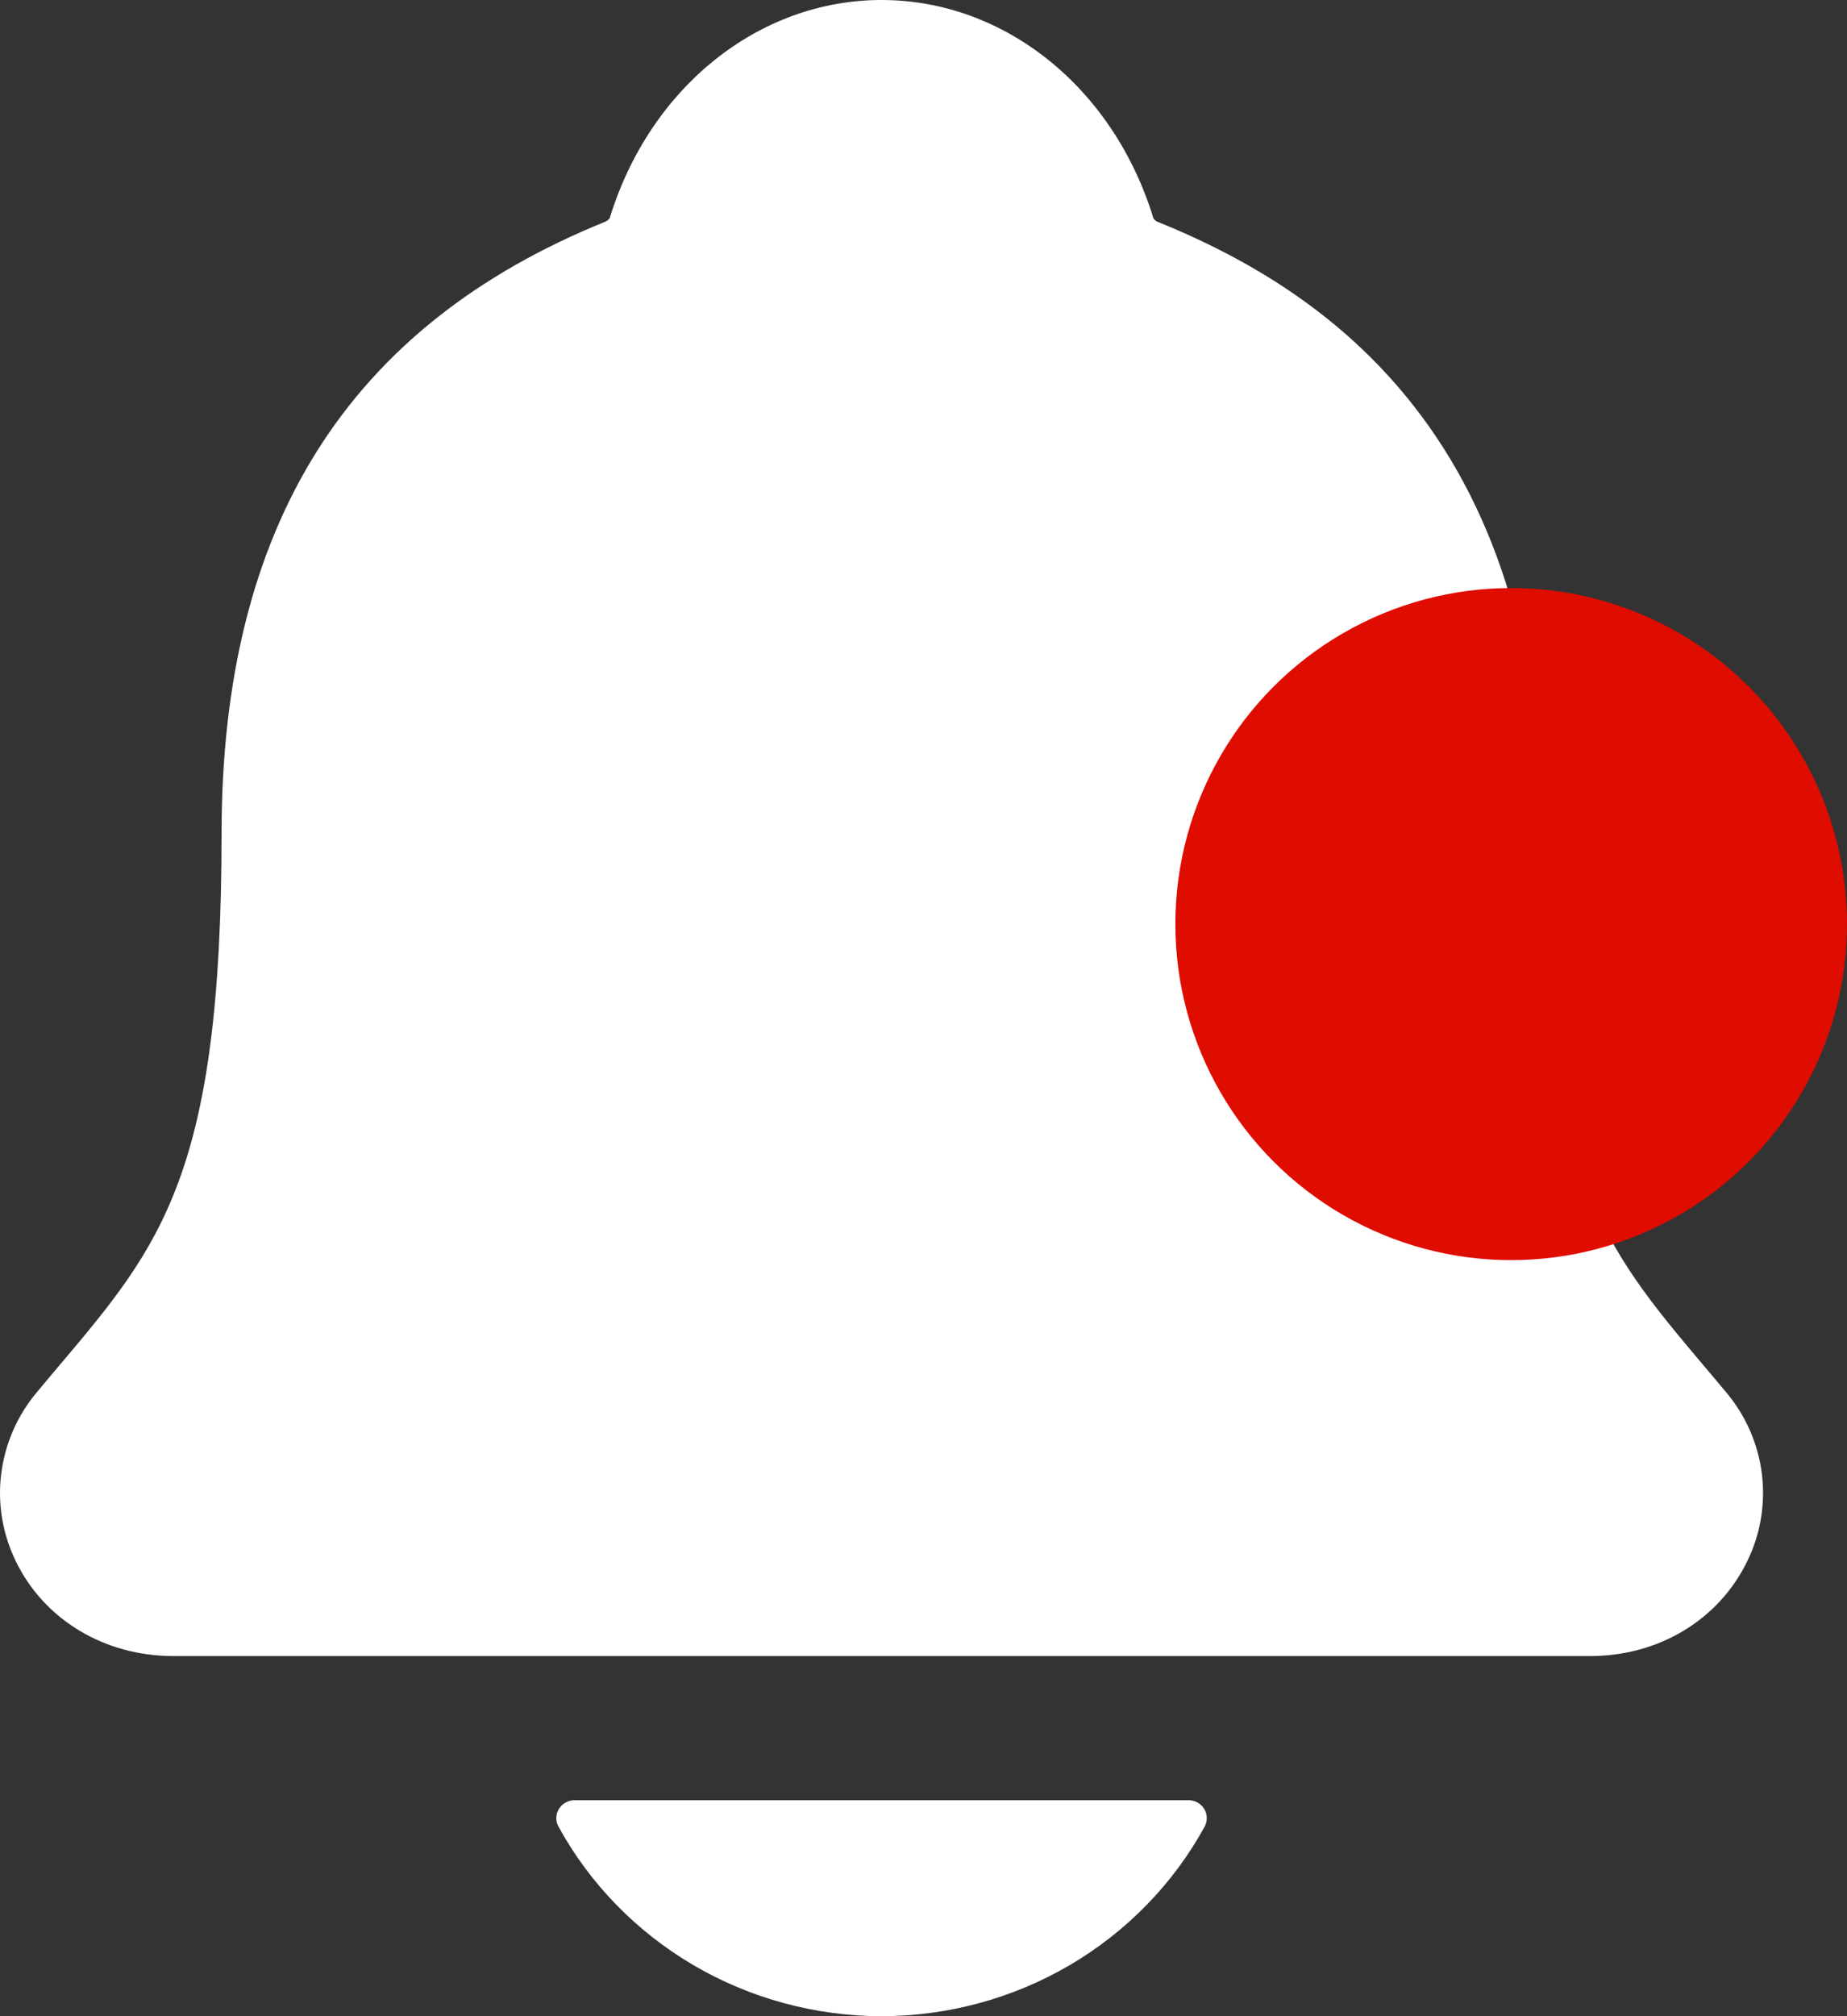<svg width="22" height="24" viewBox="0 0 22 24" fill="none" xmlns="http://www.w3.org/2000/svg">
<rect x="0" y="0" width="22" height="24" fill="#333333" stroke="none"/>
<path d="M20.558 16.57C20.468 16.463 20.379 16.356 20.291 16.253C19.089 14.827 18.362 13.967 18.362 9.931C18.362 7.842 17.852 6.128 16.847 4.842C16.106 3.892 15.105 3.171 13.785 2.639C13.768 2.63 13.752 2.618 13.74 2.603C13.265 1.044 11.966 0 10.5 0C9.035 0 7.736 1.044 7.261 2.601C7.248 2.615 7.233 2.627 7.217 2.636C4.136 3.88 2.639 6.265 2.639 9.929C2.639 13.967 1.913 14.827 0.709 16.251C0.622 16.354 0.533 16.459 0.442 16.569C0.208 16.846 0.06 17.183 0.015 17.54C-0.031 17.897 0.03 18.259 0.188 18.584C0.525 19.28 1.244 19.713 2.064 19.713H18.942C19.759 19.713 20.472 19.281 20.81 18.588C20.97 18.263 21.03 17.9 20.986 17.543C20.941 17.185 20.793 16.848 20.558 16.57ZM10.5 24C11.29 23.999 12.064 23.789 12.742 23.392C13.42 22.994 13.975 22.425 14.349 21.743C14.367 21.71 14.375 21.674 14.374 21.637C14.373 21.6 14.363 21.564 14.343 21.532C14.324 21.5 14.296 21.474 14.263 21.456C14.23 21.438 14.193 21.428 14.156 21.429H6.846C6.808 21.428 6.771 21.438 6.738 21.456C6.705 21.474 6.677 21.5 6.658 21.532C6.638 21.564 6.628 21.6 6.626 21.637C6.625 21.674 6.634 21.71 6.652 21.743C7.026 22.425 7.581 22.994 8.259 23.392C8.936 23.789 9.711 23.999 10.5 24Z" fill="white"/>
<circle cx="18" cy="11" r="4" fill="#DF0C00"/>
</svg>
